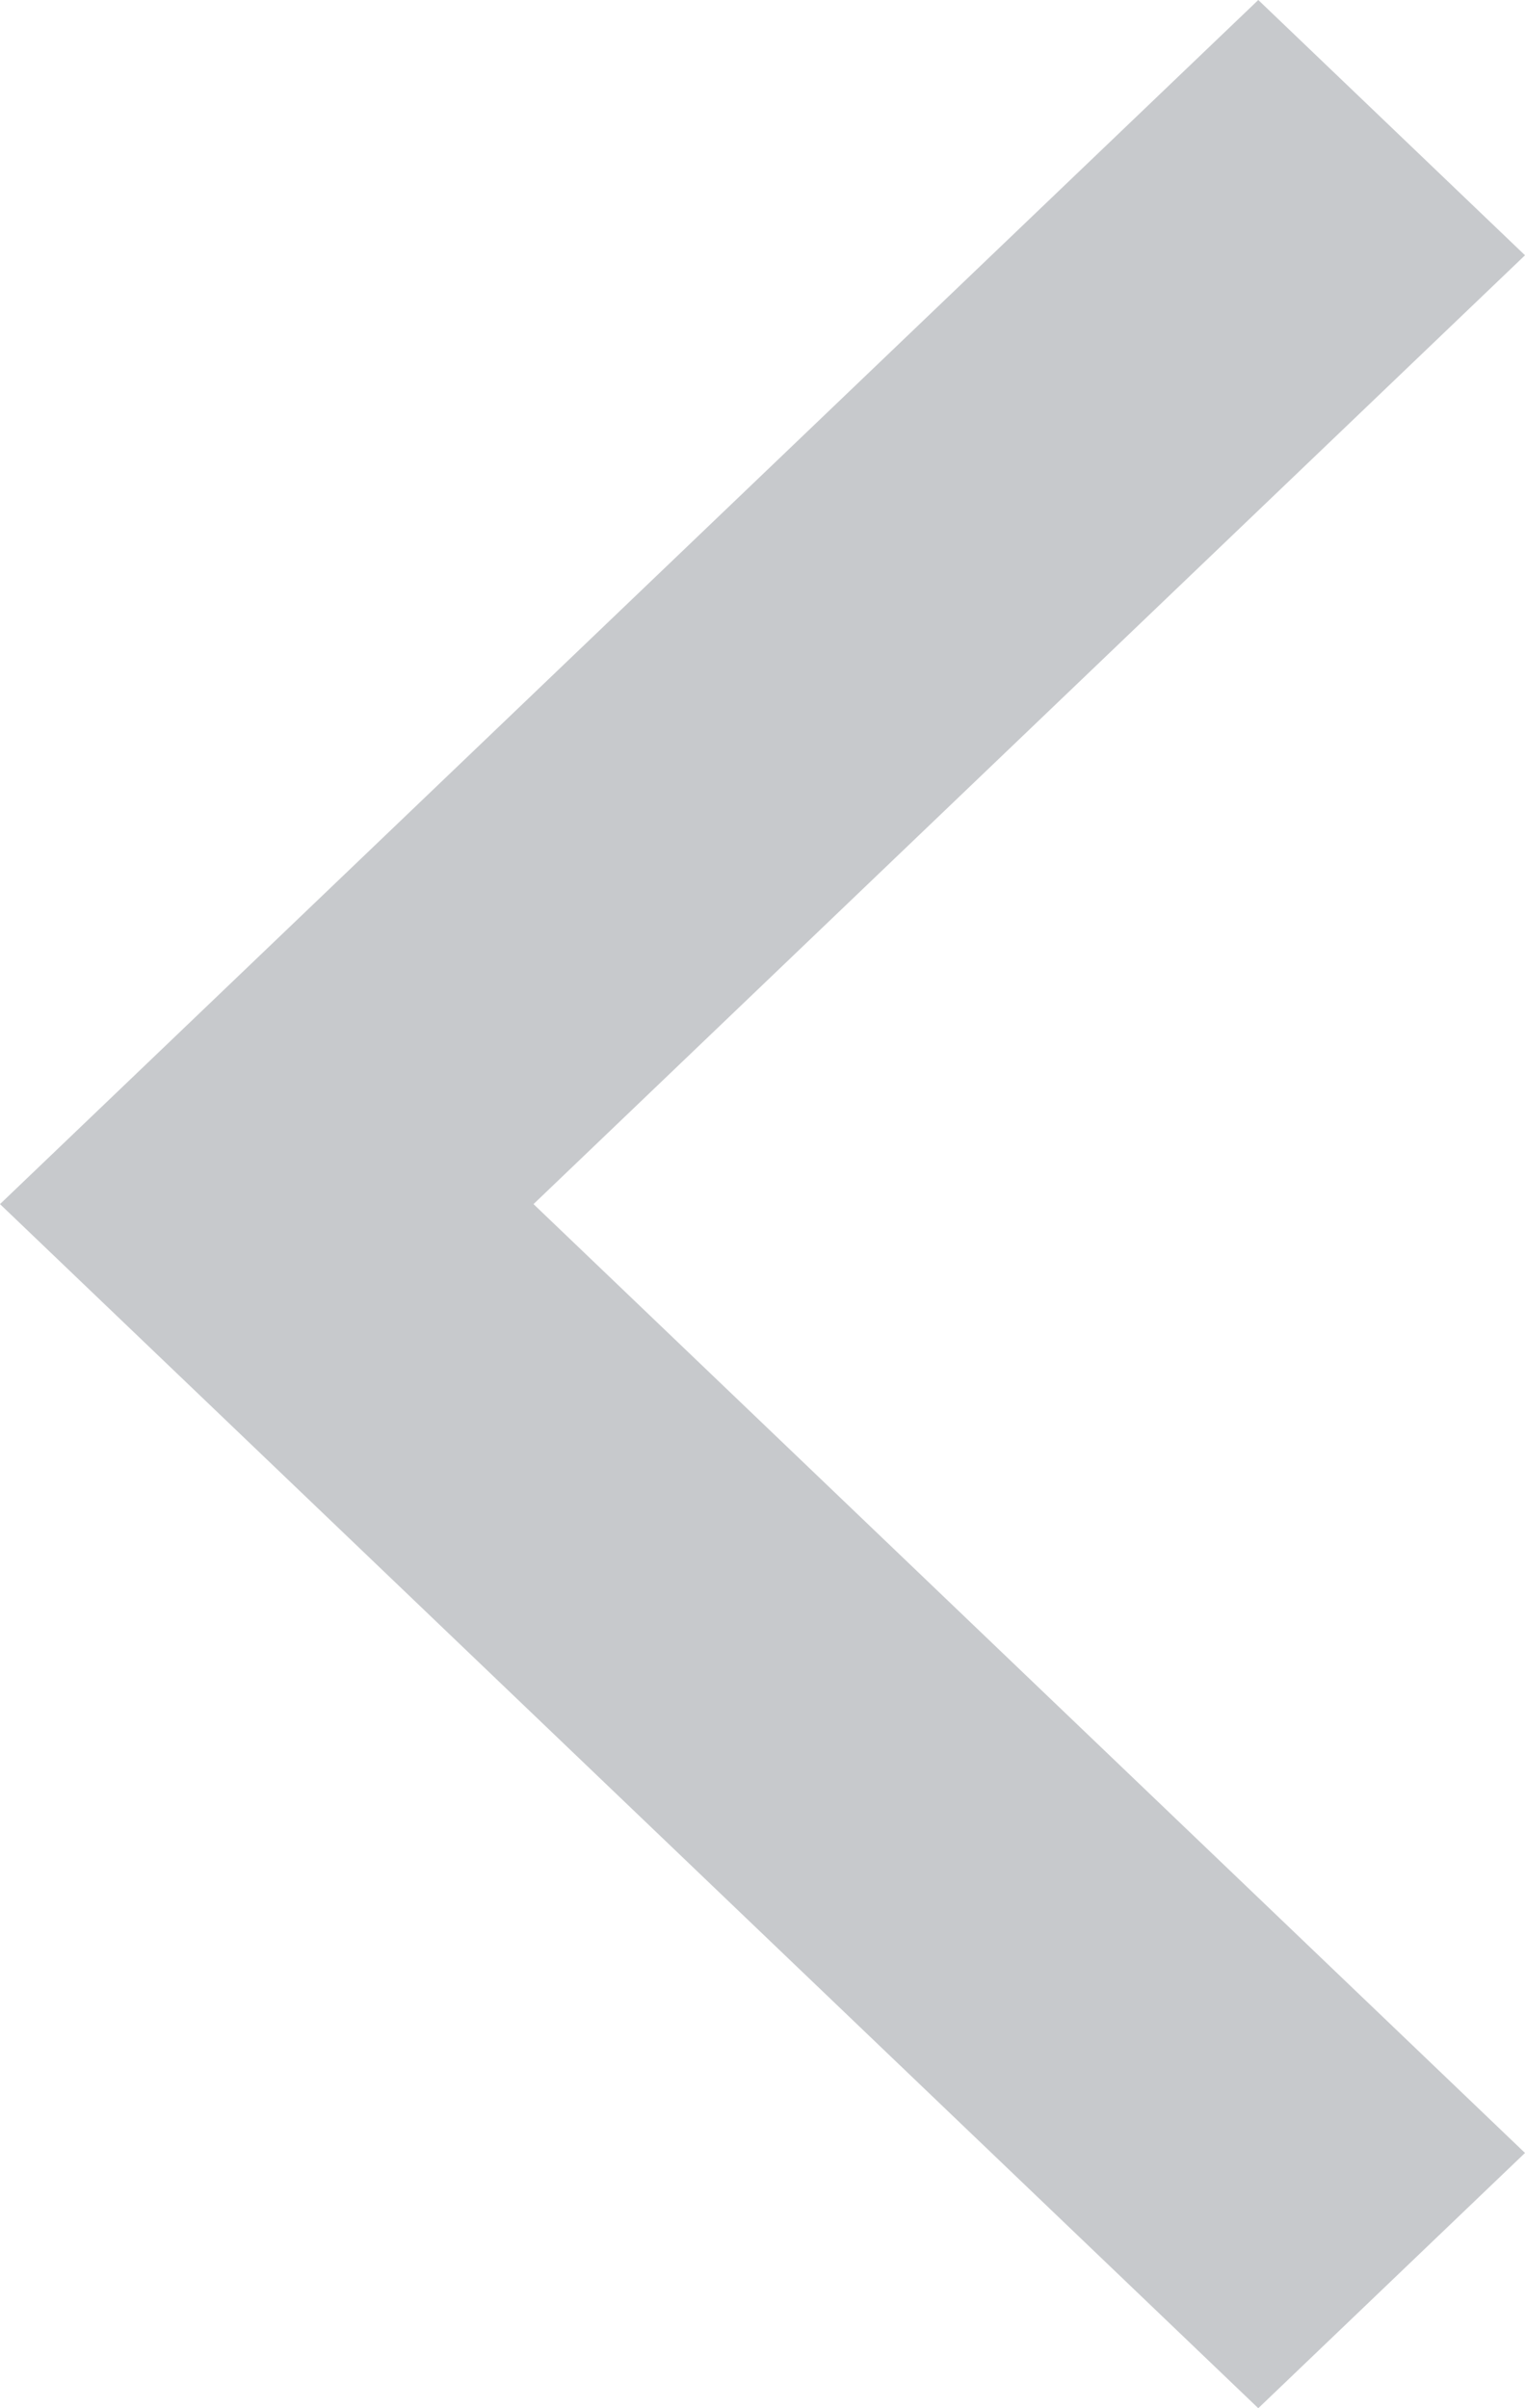 <svg width="19" height="30" viewBox="0 0 19 30" fill="none" xmlns="http://www.w3.org/2000/svg">
<path d="M19 26.82L6.647 15L19 3.18L15.677 -2.90544e-07L1.31134e-06 15L15.677 30L19 26.82Z" fill="#C7C9CC"/>
</svg>

